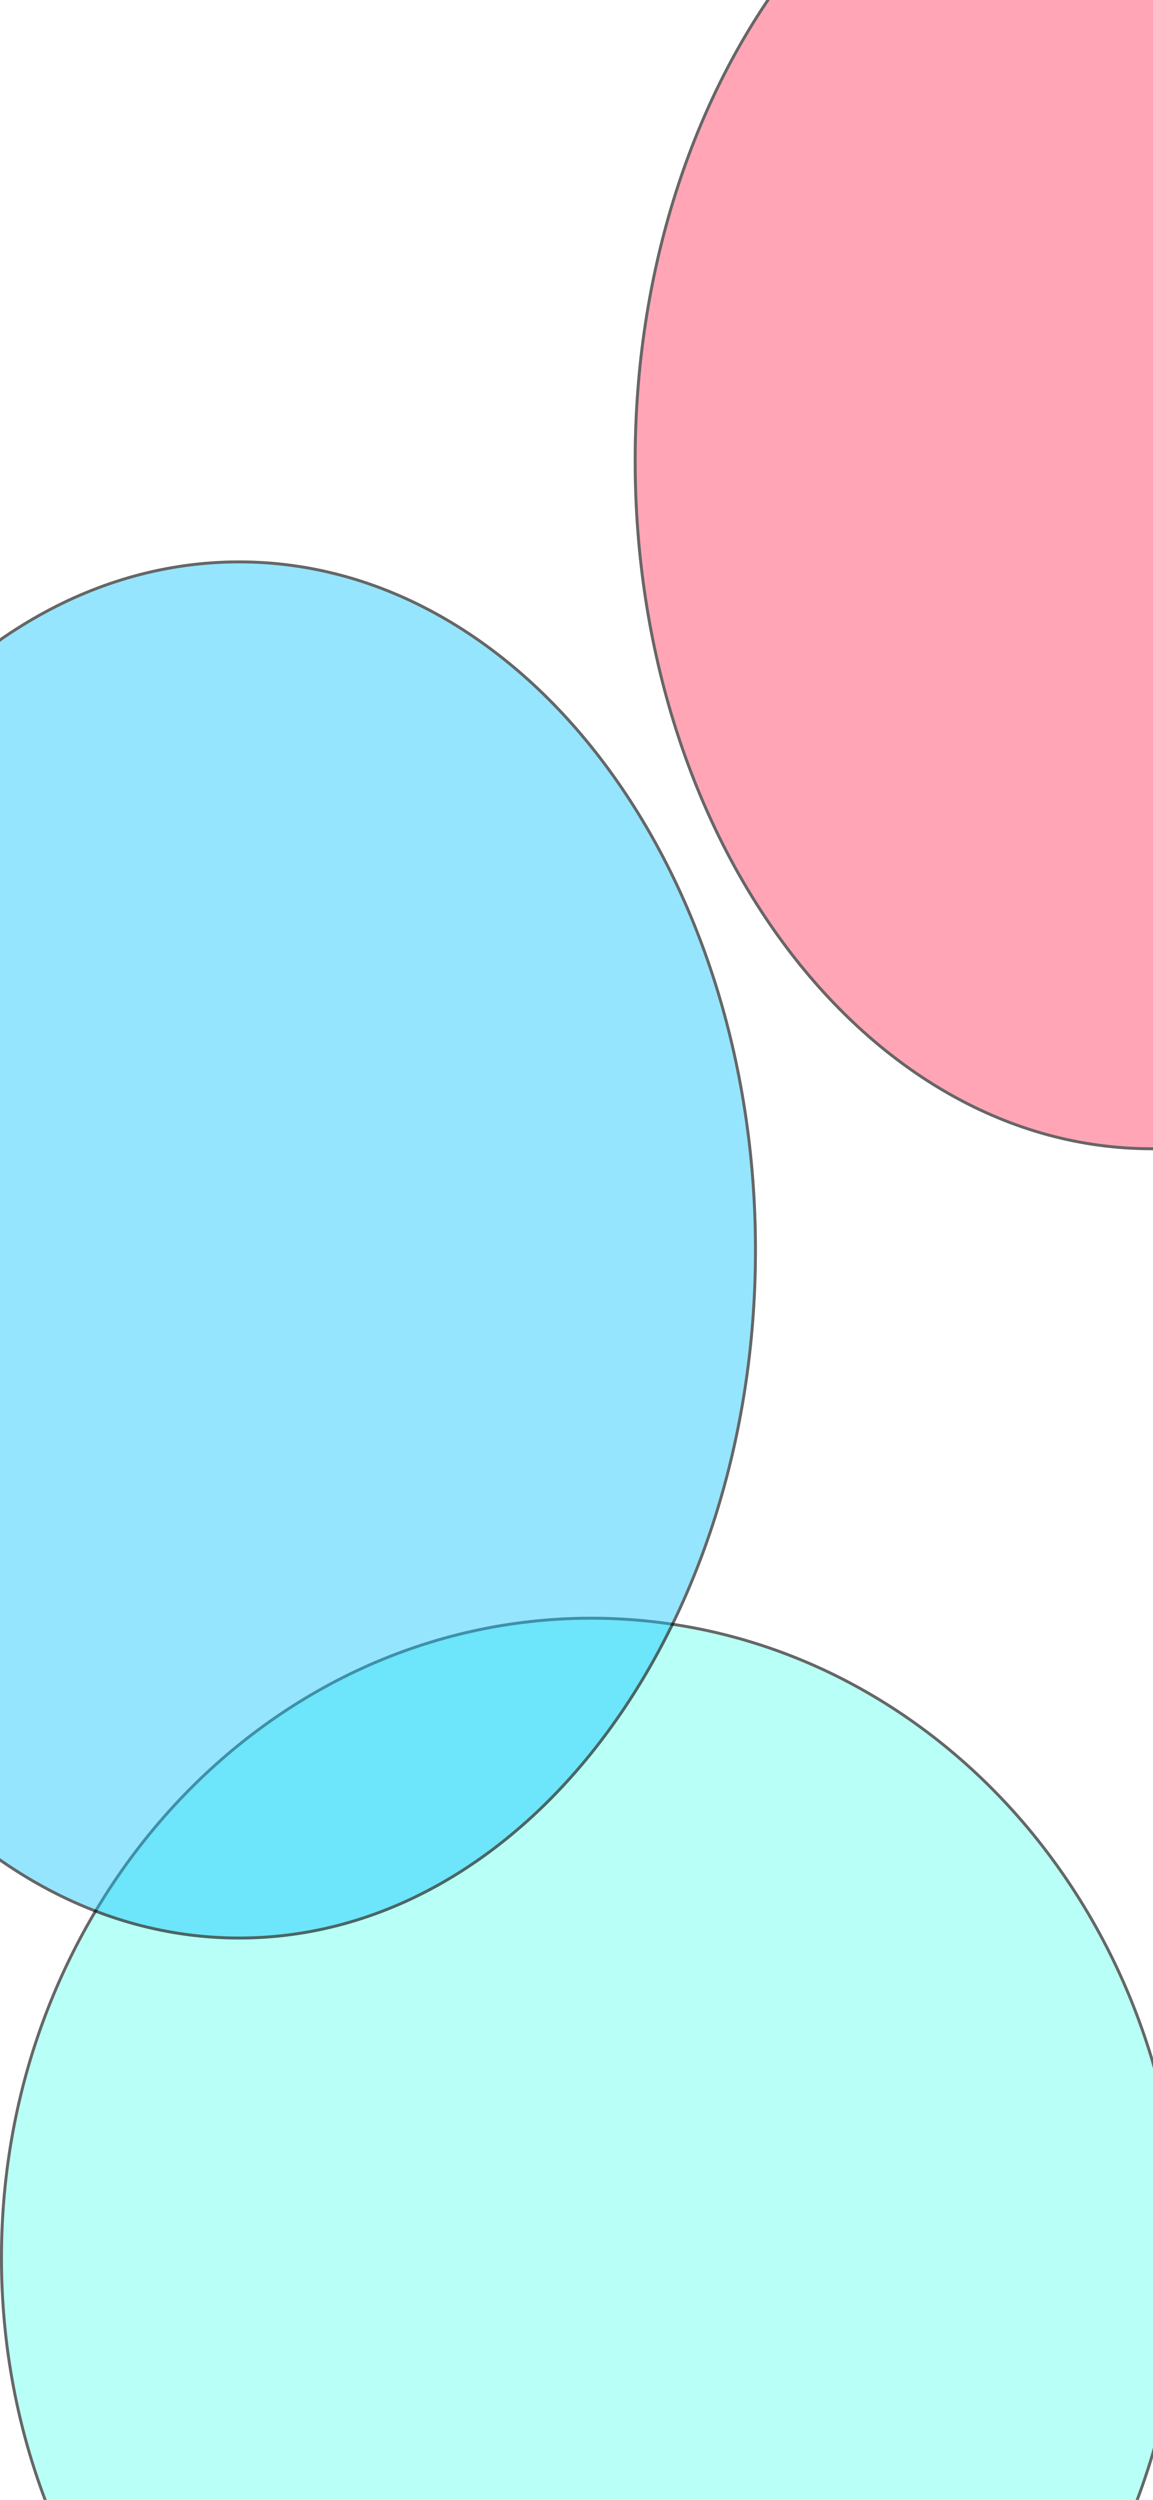 <svg width="393" height="852" viewBox="0 0 393 852" fill="none" xmlns="http://www.w3.org/2000/svg">
<g clip-path="url(#clip0_3_6)">
<rect width="393" height="852" fill="white"/>
<g opacity="0.6" filter="url(#filter0_f_3_6)">
<ellipse cx="201.5" cy="769.5" rx="201.5" ry="218.5" fill="#82FFF0" fill-opacity="0.94"/>
<path d="M402.5 769.5C402.5 889.937 312.472 987.5 201.5 987.5C90.528 987.5 0.5 889.937 0.5 769.5C0.5 649.063 90.528 551.5 201.5 551.5C312.472 551.5 402.5 649.063 402.5 769.5Z" stroke="black"/>
</g>
<g opacity="0.6" filter="url(#filter1_f_3_6)">
<ellipse cx="81.5" cy="426" rx="176.5" ry="235" fill="#0FC4FB" fill-opacity="0.74"/>
<path d="M257.5 426C257.5 490.796 237.774 549.438 205.905 591.87C174.035 634.302 130.047 660.5 81.5 660.5C32.953 660.5 -11.036 634.302 -42.905 591.87C-74.774 549.438 -94.5 490.796 -94.5 426C-94.5 361.204 -74.774 302.562 -42.905 260.13C-11.036 217.698 32.953 191.5 81.5 191.5C130.047 191.5 174.035 217.698 205.905 260.13C237.774 302.562 257.5 361.204 257.5 426Z" stroke="black"/>
</g>
<g opacity="0.6" filter="url(#filter2_f_3_6)">
<ellipse cx="392.5" cy="157" rx="176.5" ry="235" fill="#FF2D55" fill-opacity="0.71"/>
<path d="M568.5 157C568.5 221.796 548.774 280.438 516.905 322.87C485.035 365.302 441.047 391.5 392.5 391.5C343.953 391.5 299.965 365.302 268.095 322.87C236.226 280.438 216.5 221.796 216.5 157C216.5 92.204 236.226 33.562 268.095 -8.87C299.965 -51.302 343.953 -77.5 392.5 -77.5C441.047 -77.5 485.035 -51.302 516.905 -8.87C548.774 33.562 568.5 92.204 568.5 157Z" stroke="black"/>
</g>
</g>
<defs>
<filter id="filter0_f_3_6" x="-170" y="381" width="743" height="777" filterUnits="userSpaceOnUse" color-interpolation-filters="sRGB">
<feFlood flood-opacity="0" result="BackgroundImageFix"/>
<feBlend mode="normal" in="SourceGraphic" in2="BackgroundImageFix" result="shape"/>
<feGaussianBlur stdDeviation="85" result="effect1_foregroundBlur_3_6"/>
</filter>
<filter id="filter1_f_3_6" x="-165" y="121" width="493" height="610" filterUnits="userSpaceOnUse" color-interpolation-filters="sRGB">
<feFlood flood-opacity="0" result="BackgroundImageFix"/>
<feBlend mode="normal" in="SourceGraphic" in2="BackgroundImageFix" result="shape"/>
<feGaussianBlur stdDeviation="35" result="effect1_foregroundBlur_3_6"/>
</filter>
<filter id="filter2_f_3_6" x="16" y="-278" width="753" height="870" filterUnits="userSpaceOnUse" color-interpolation-filters="sRGB">
<feFlood flood-opacity="0" result="BackgroundImageFix"/>
<feBlend mode="normal" in="SourceGraphic" in2="BackgroundImageFix" result="shape"/>
<feGaussianBlur stdDeviation="100" result="effect1_foregroundBlur_3_6"/>
</filter>
<clipPath id="clip0_3_6">
<rect width="393" height="852" fill="white"/>
</clipPath>
</defs>
</svg>
